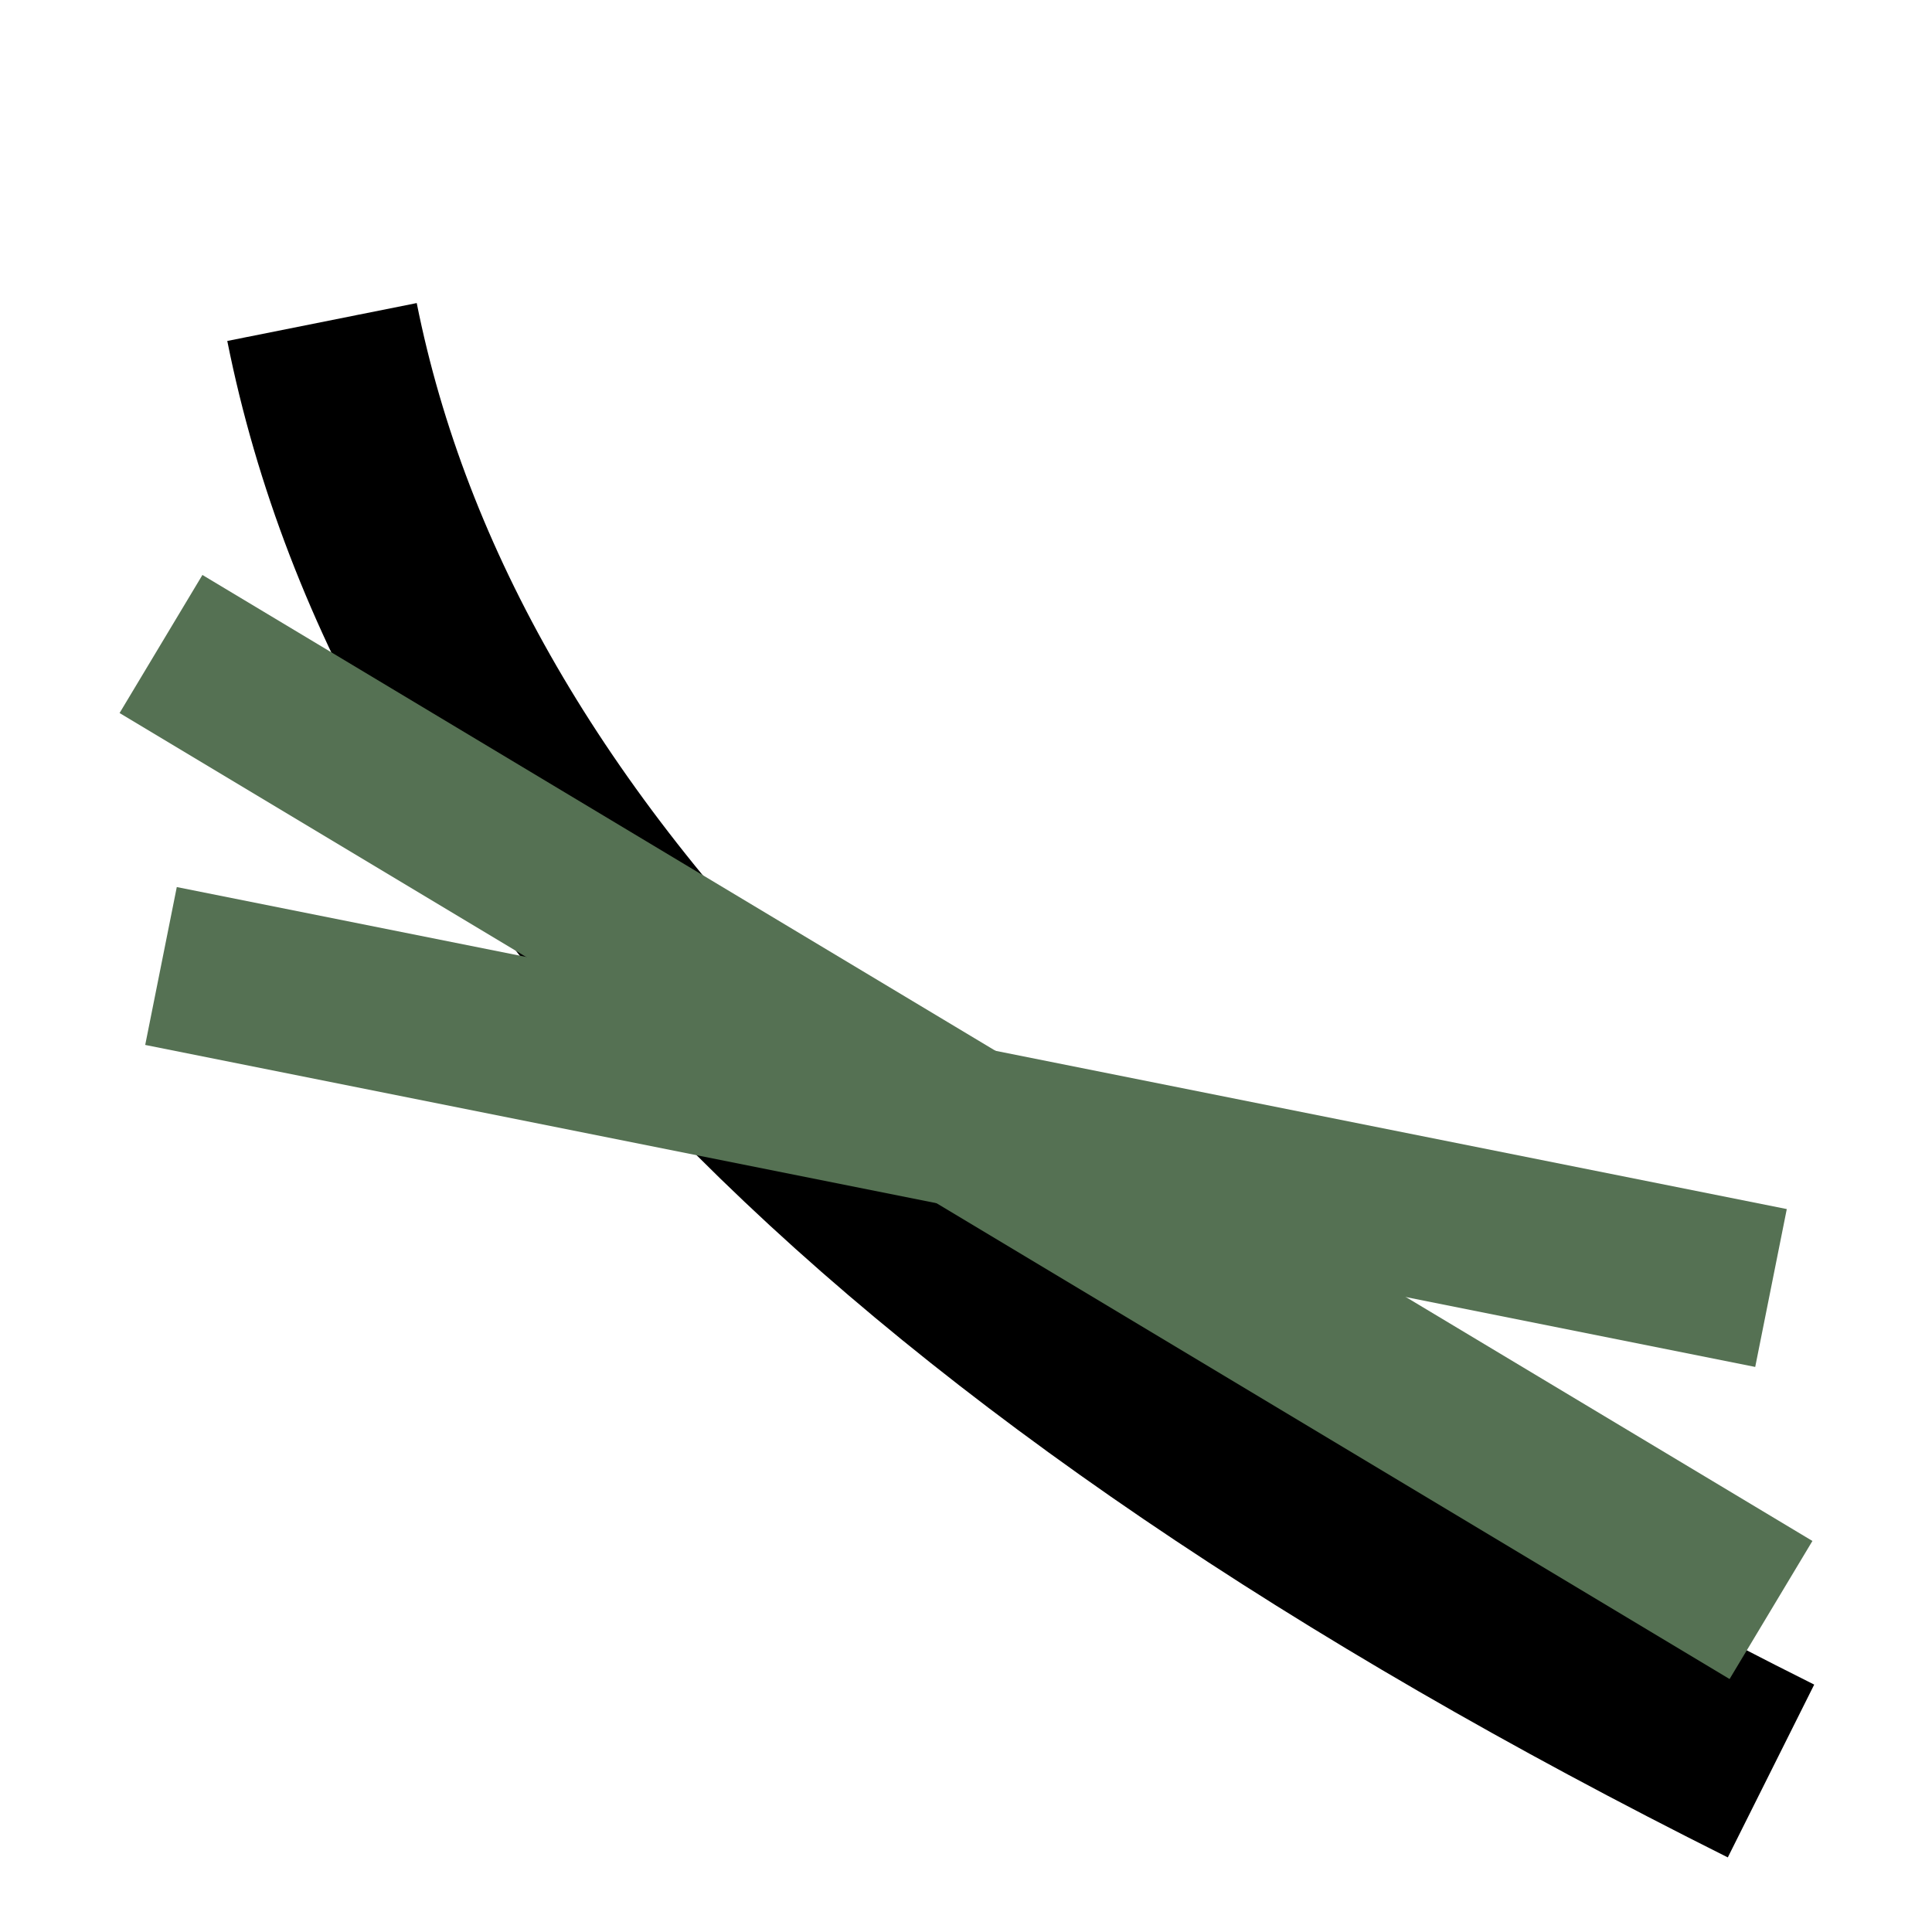 <svg xmlns="http://www.w3.org/2000/svg" viewBox="-1 -1 12 12">
  <!-- Main AMM curve (black) -->
  <path
    d="M 1 1 Q 2 6, 10 10"
    stroke="black"
    stroke-width="1.2"
    fill="none"
  />
  
  <!-- Two intersecting secant lines (sage green) -->
  <line x1="0" y1="3" x2="10" y2="9" stroke="#557153" stroke-width="1"/>
  <line x1="0" y1="5" x2="10" y2="7" stroke="#557153" stroke-width="1"/>
</svg>